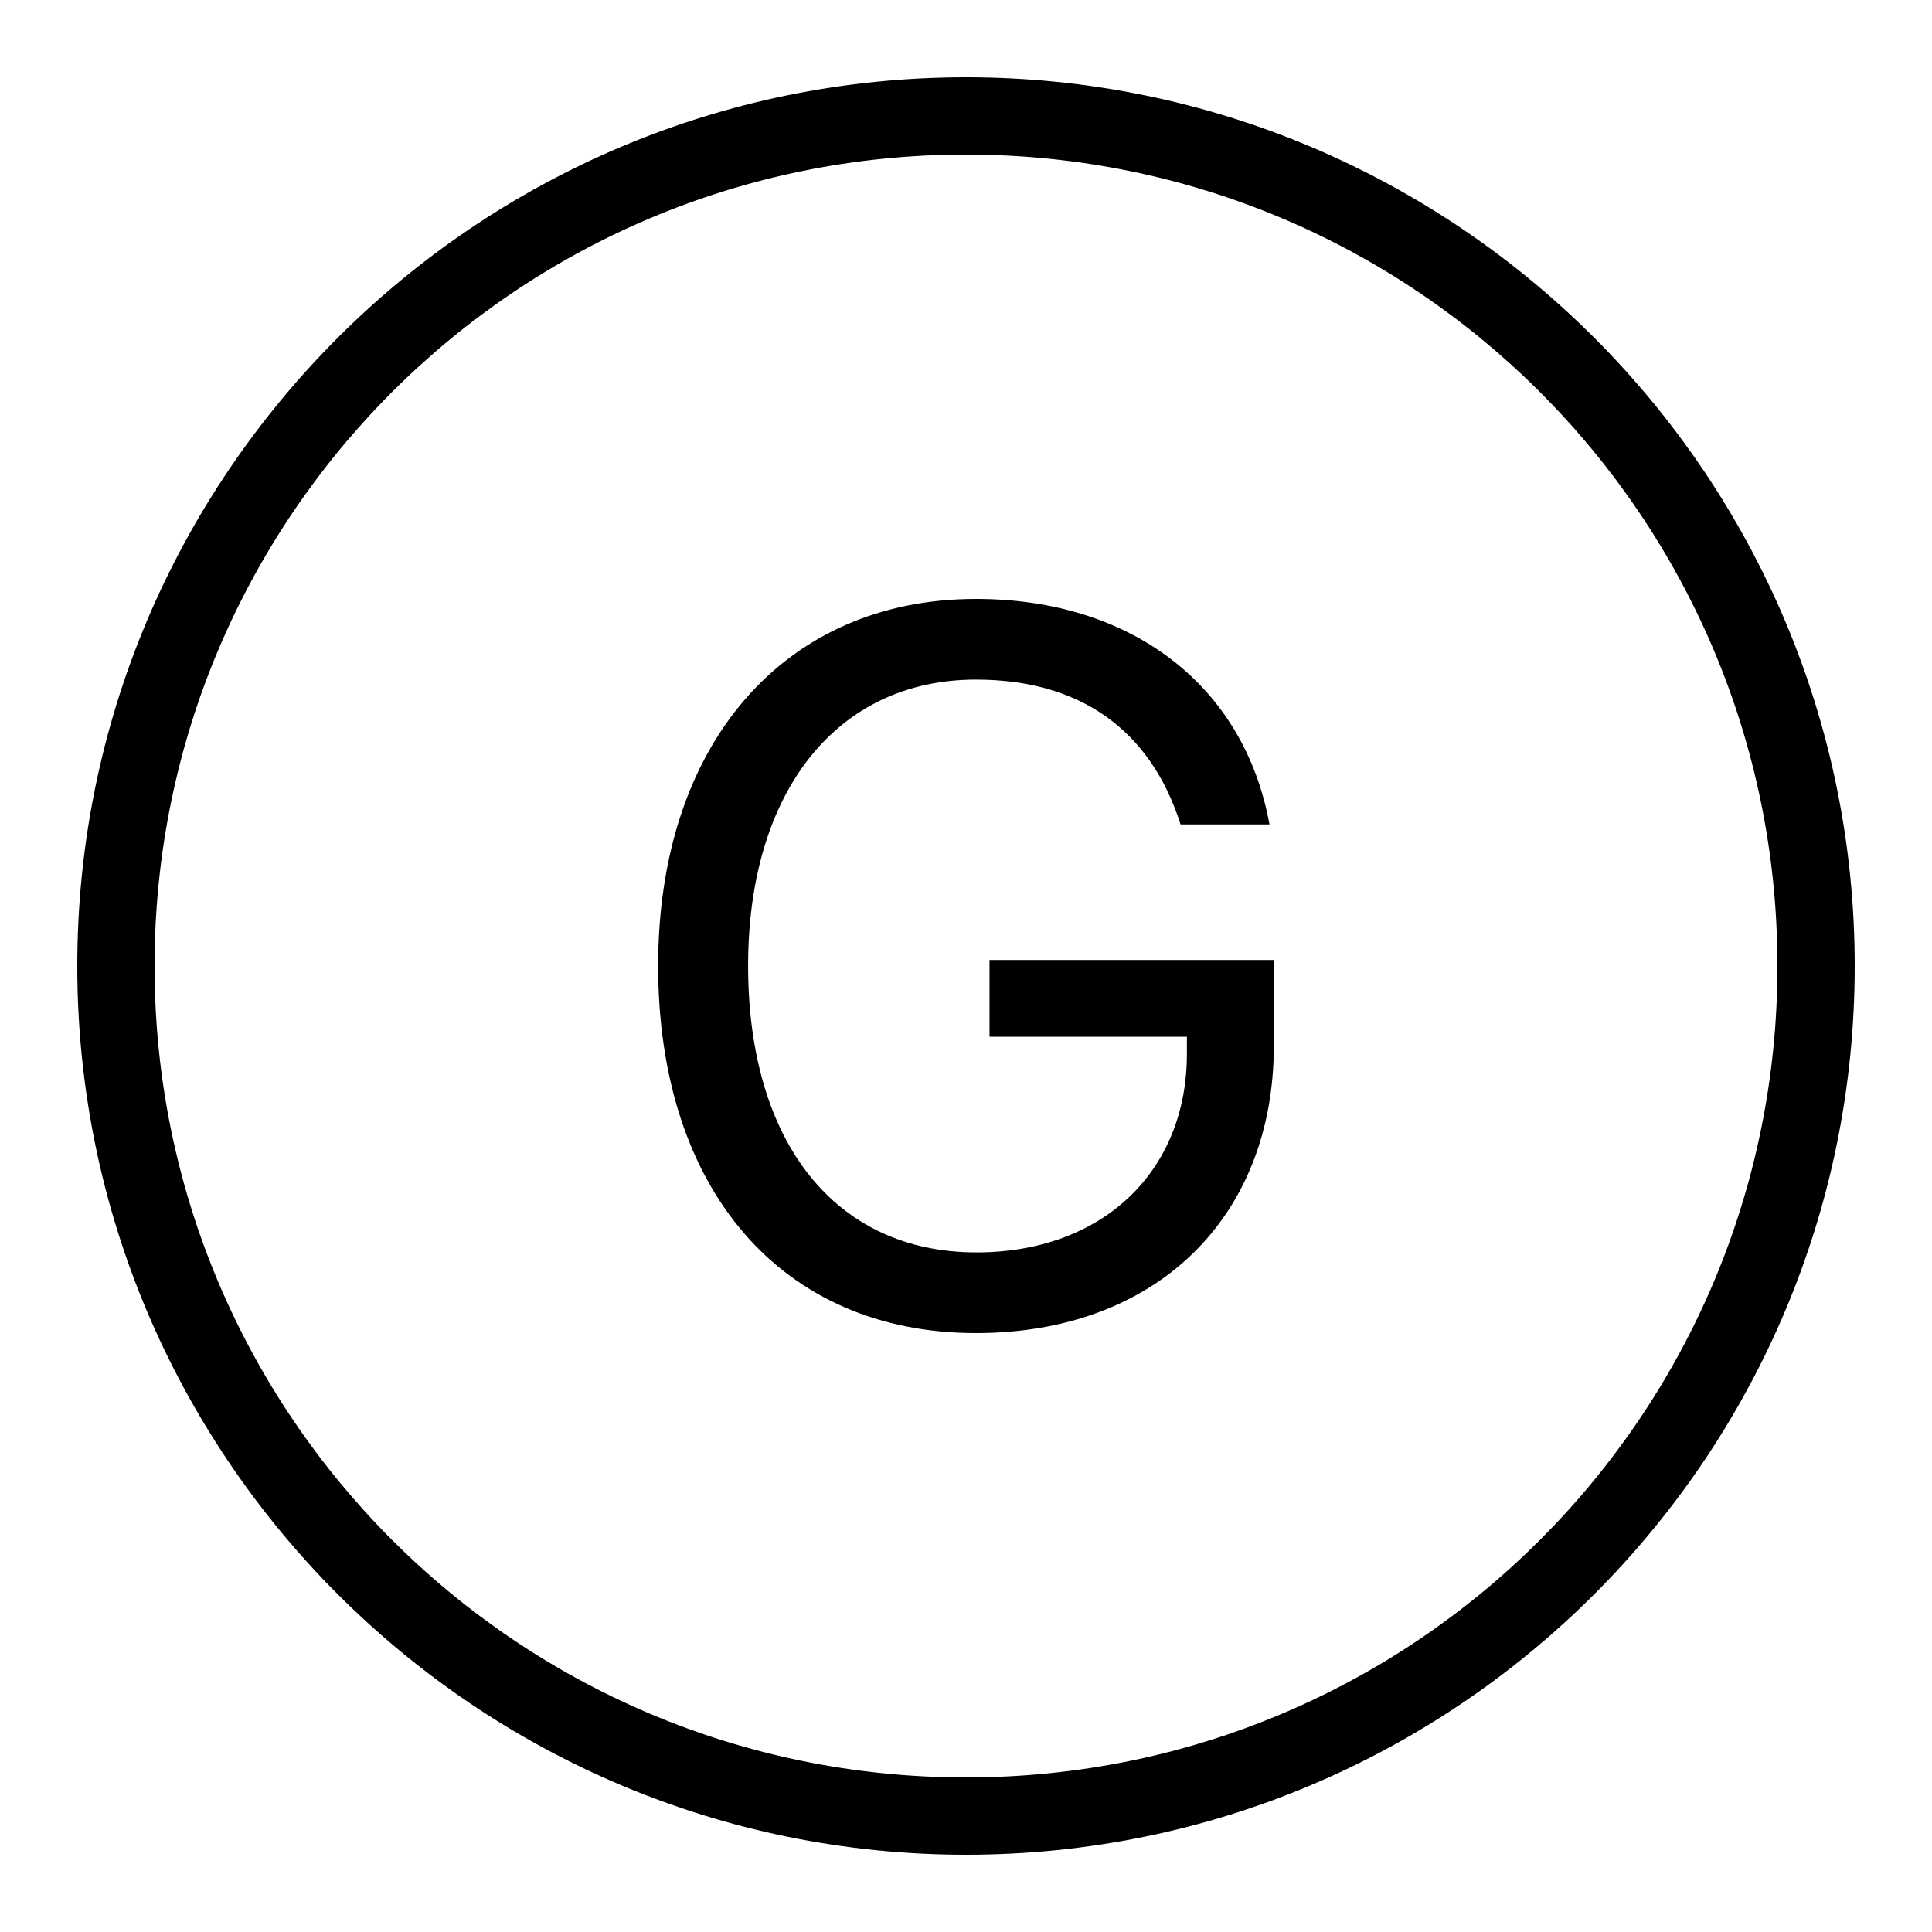 ﻿<?xml version="1.0" encoding="utf-8"?>
<svg xmlns="http://www.w3.org/2000/svg" viewBox="0 0 50 50" width="515" height="515">
  <path d="M25 2C12.309 2 2 12.309 2 25C2 37.691 12.309 48 25 48C37.691 48 48 37.691 48 25C48 12.309 37.691 2 25 2 z M 25 4C36.61 4 46 13.39 46 25C46 36.61 36.61 46 25 46C13.39 46 4 36.61 4 25C4 13.39 13.39 4 25 4 z M 25.258 15.5C20.291 15.5 17.033 19.26 17.033 24.994C17.033 30.803 20.241 34.5 25.258 34.5C29.898 34.5 32.967 31.533 32.967 27.057L32.967 24.844L25.609 24.844L25.609 26.83L30.717 26.83L30.717 27.27C30.717 30.338 28.515 32.412 25.271 32.412C21.624 32.412 19.361 29.571 19.361 24.994C19.361 20.48 21.662 17.588 25.258 17.588C27.949 17.588 29.773 18.884 30.553 21.336L32.854 21.336C32.2 17.739 29.282 15.5 25.258 15.5 z" />
</svg>